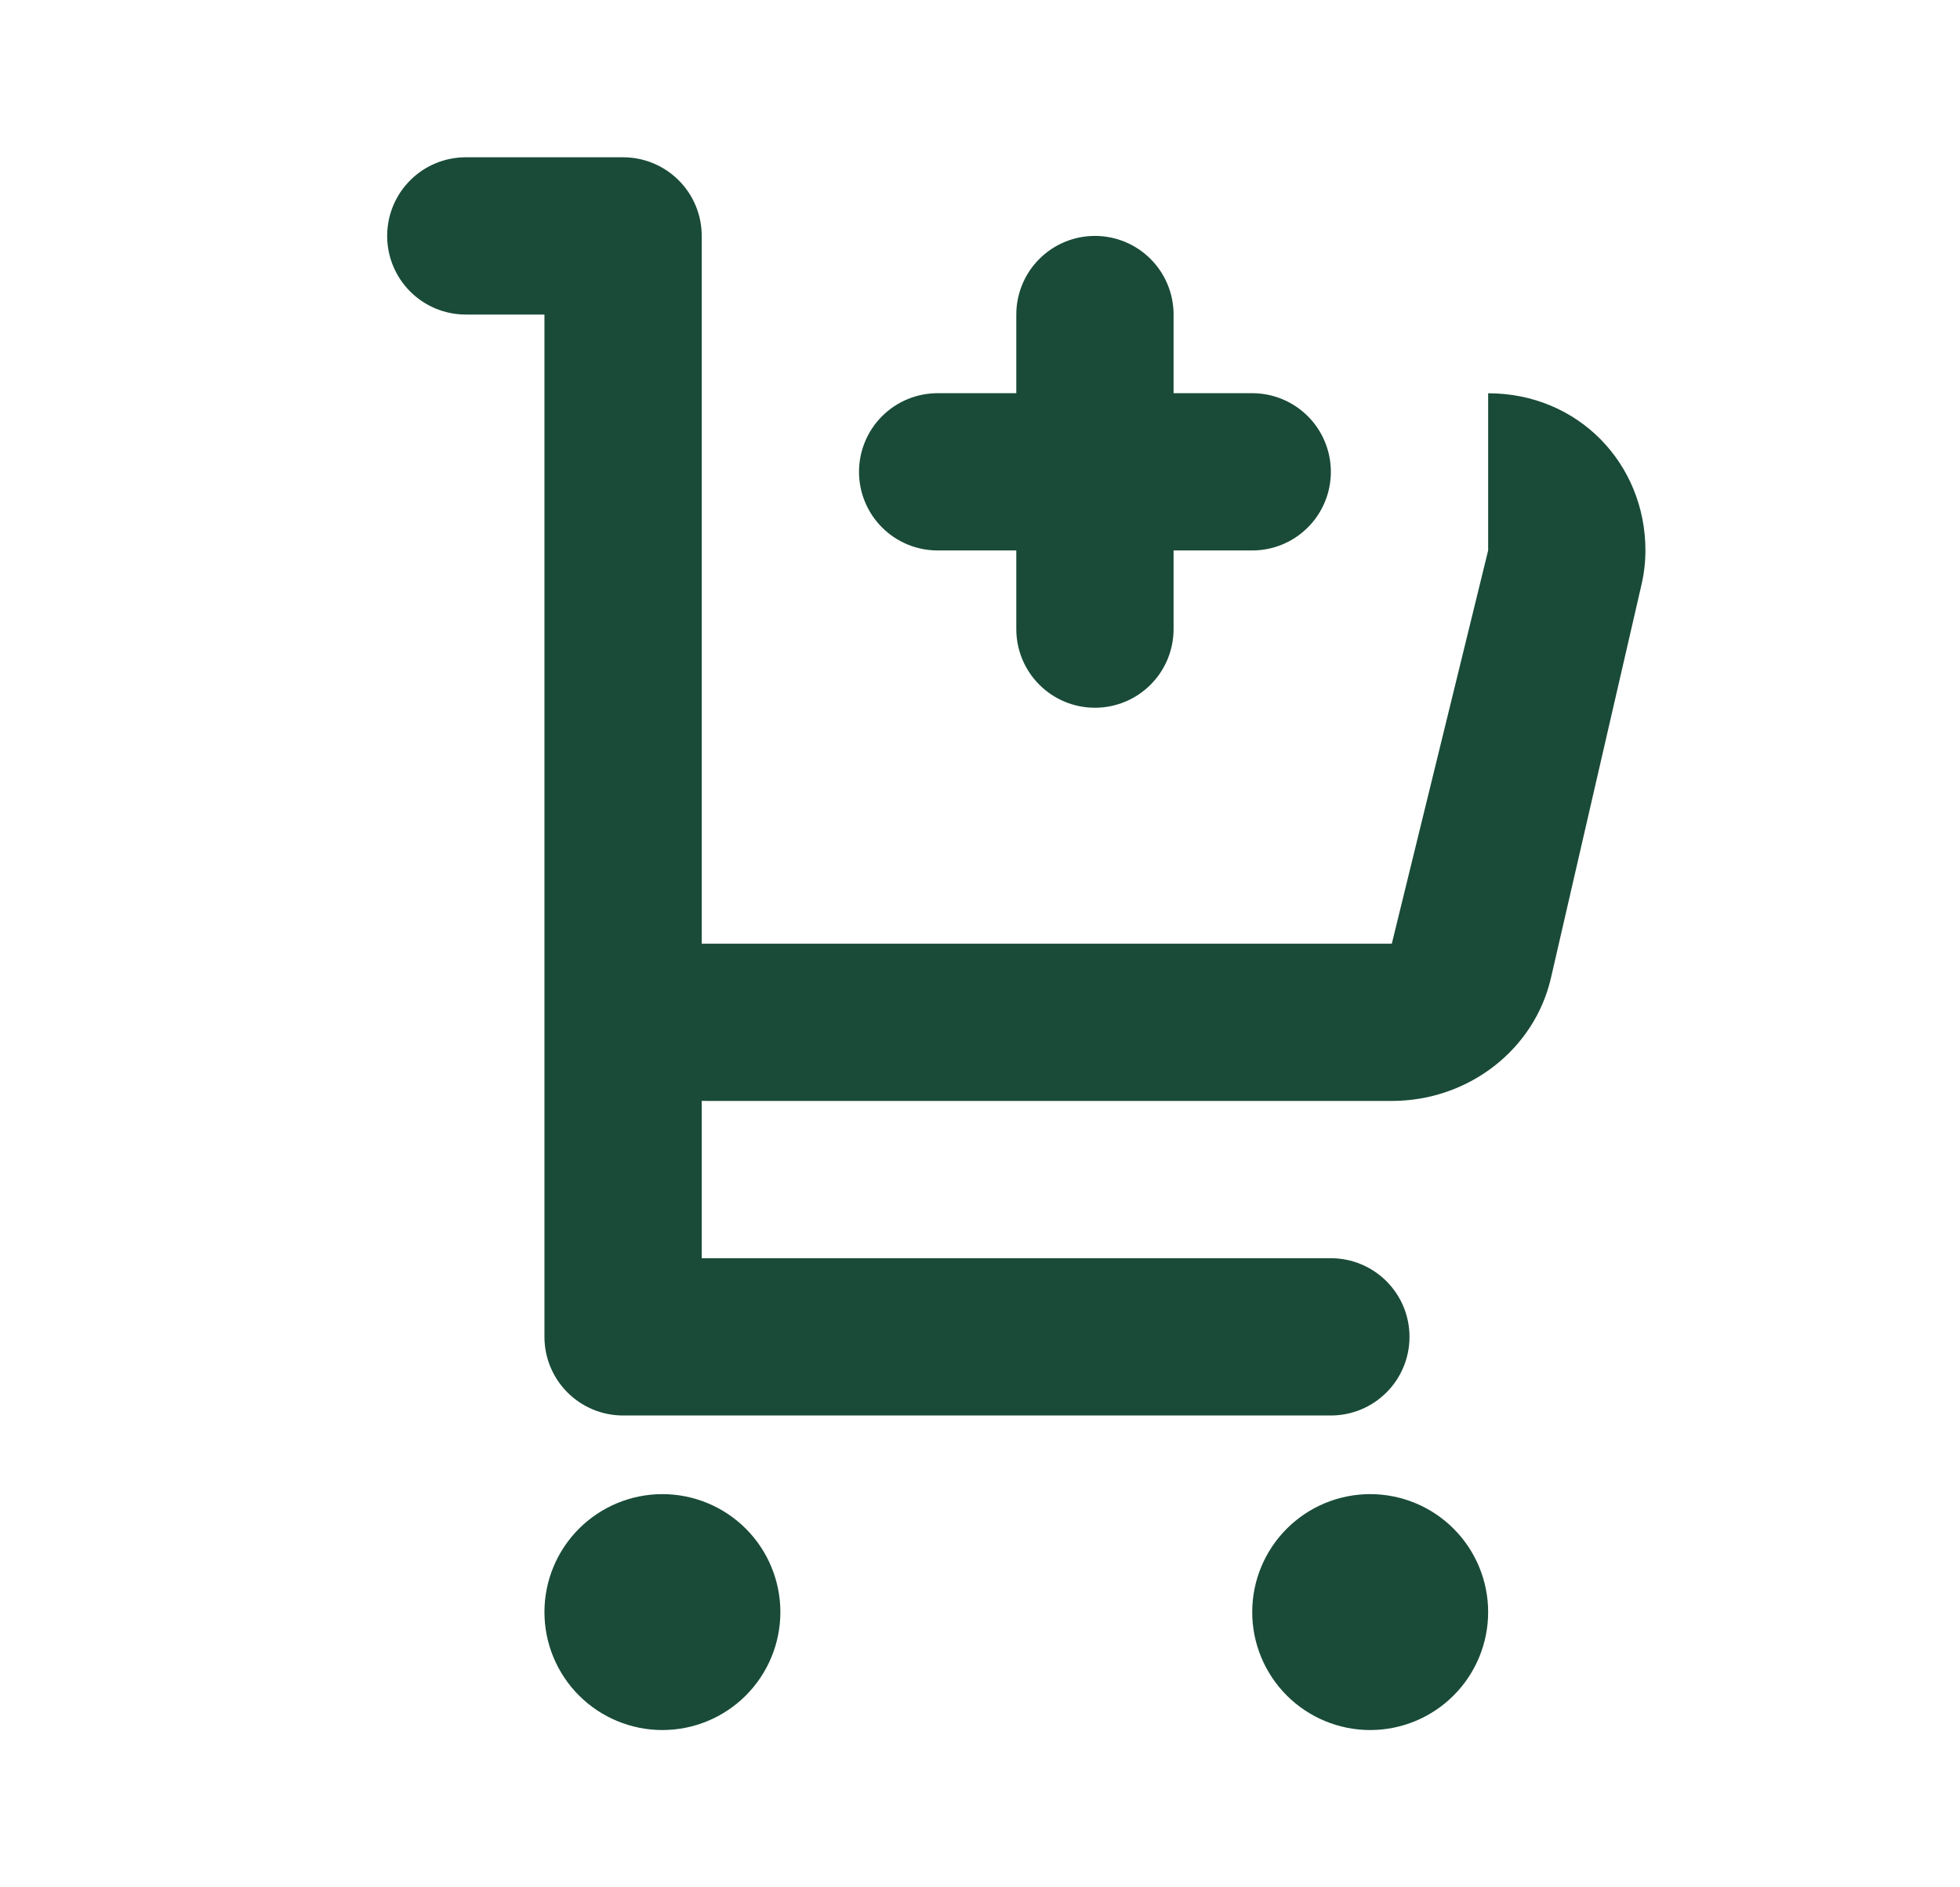 <svg width="81" height="78" viewBox="0 0 81 78" fill="none" xmlns="http://www.w3.org/2000/svg">
<path fill-rule="evenodd" clip-rule="evenodd" d="M29 52H55C55.862 52 56.689 52.342 57.298 52.952C57.908 53.561 58.25 54.388 58.25 55.25C58.25 56.112 57.908 56.939 57.298 57.548C56.689 58.158 55.862 58.5 55 58.5H25.75C24.888 58.5 24.061 58.158 23.452 57.548C22.842 56.939 22.5 56.112 22.5 55.25V13H19.25C18.388 13 17.561 12.658 16.952 12.048C16.342 11.439 16 10.612 16 9.75C16 8.888 16.342 8.061 16.952 7.452C17.561 6.842 18.388 6.5 19.25 6.5H25.75C26.612 6.5 27.439 6.842 28.048 7.452C28.658 8.061 29 8.888 29 9.75V39H57.519L61.5 22.75V16.253C65.221 16.253 68 19.159 68 22.75C68 23.224 67.945 23.696 67.838 24.16L64.097 40.41C63.414 43.384 60.678 45.5 57.519 45.5H29.237L29 45.497V52ZM27.375 71.5C26.082 71.5 24.842 70.986 23.928 70.072C23.014 69.158 22.5 67.918 22.5 66.625C22.5 65.332 23.014 64.092 23.928 63.178C24.842 62.264 26.082 61.75 27.375 61.75C28.668 61.75 29.908 62.264 30.822 63.178C31.736 64.092 32.25 65.332 32.25 66.625C32.25 67.918 31.736 69.158 30.822 70.072C29.908 70.986 28.668 71.5 27.375 71.5ZM56.625 71.5C55.332 71.5 54.092 70.986 53.178 70.072C52.264 69.158 51.75 67.918 51.75 66.625C51.75 65.332 52.264 64.092 53.178 63.178C54.092 62.264 55.332 61.75 56.625 61.75C57.918 61.75 59.158 62.264 60.072 63.178C60.986 64.092 61.5 65.332 61.5 66.625C61.5 67.918 60.986 69.158 60.072 70.072C59.158 70.986 57.918 71.5 56.625 71.5ZM48.5 16.25H51.75C52.612 16.25 53.439 16.592 54.048 17.202C54.658 17.811 55 18.638 55 19.5C55 20.362 54.658 21.189 54.048 21.798C53.439 22.408 52.612 22.75 51.75 22.75H48.5V26C48.5 26.862 48.158 27.689 47.548 28.298C46.939 28.908 46.112 29.25 45.25 29.25C44.388 29.25 43.561 28.908 42.952 28.298C42.342 27.689 42 26.862 42 26V22.75H38.75C37.888 22.75 37.061 22.408 36.452 21.798C35.842 21.189 35.5 20.362 35.5 19.5C35.5 18.638 35.842 17.811 36.452 17.202C37.061 16.592 37.888 16.25 38.75 16.25H42V13C42 12.138 42.342 11.311 42.952 10.702C43.561 10.092 44.388 9.75 45.25 9.75C46.112 9.75 46.939 10.092 47.548 10.702C48.158 11.311 48.5 12.138 48.5 13V16.25Z" fill="#194B38"/>
</svg>
